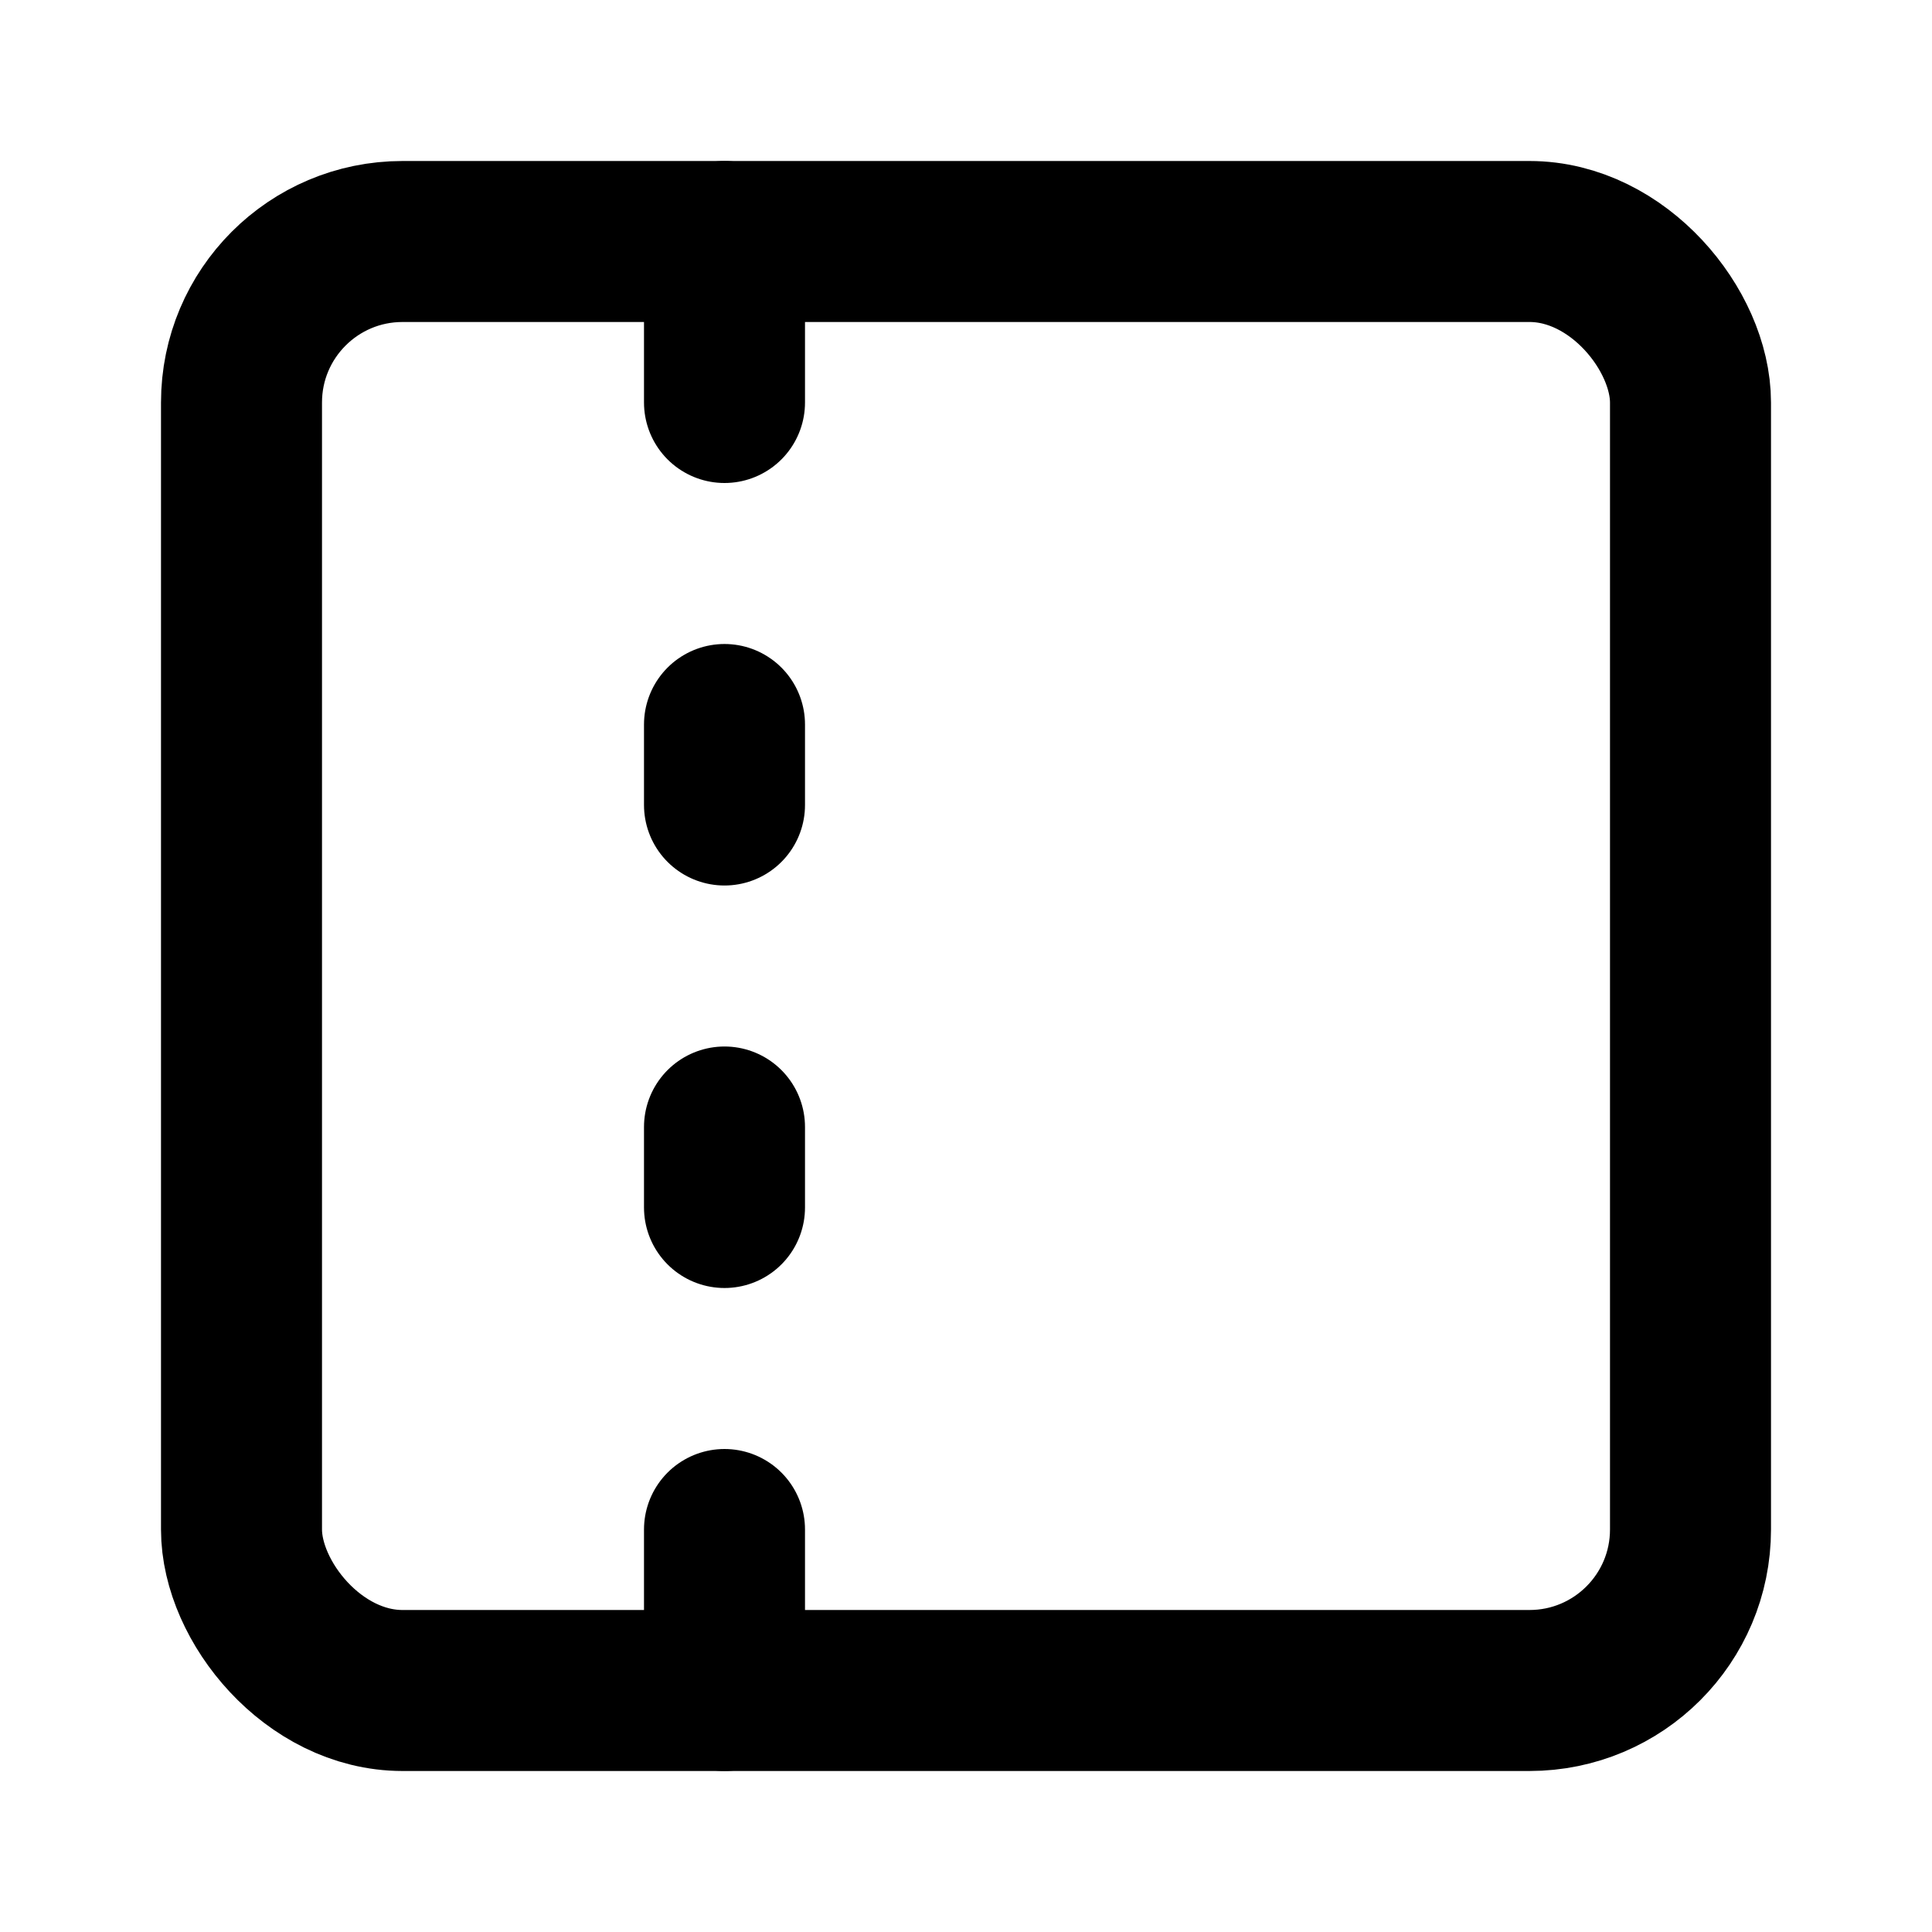 <svg xmlns="http://www.w3.org/2000/svg" width="24" height="24" fill="none" stroke="currentColor" stroke-linecap="round" stroke-linejoin="round" stroke-width="2" viewBox="0 0 24 24"><rect width="18" height="18" x="3" y="3" rx="2"/><path d="M9 14v1"/><path d="M9 19v2"/><path d="M9 3v2"/><path d="M9 9v1"/></svg>